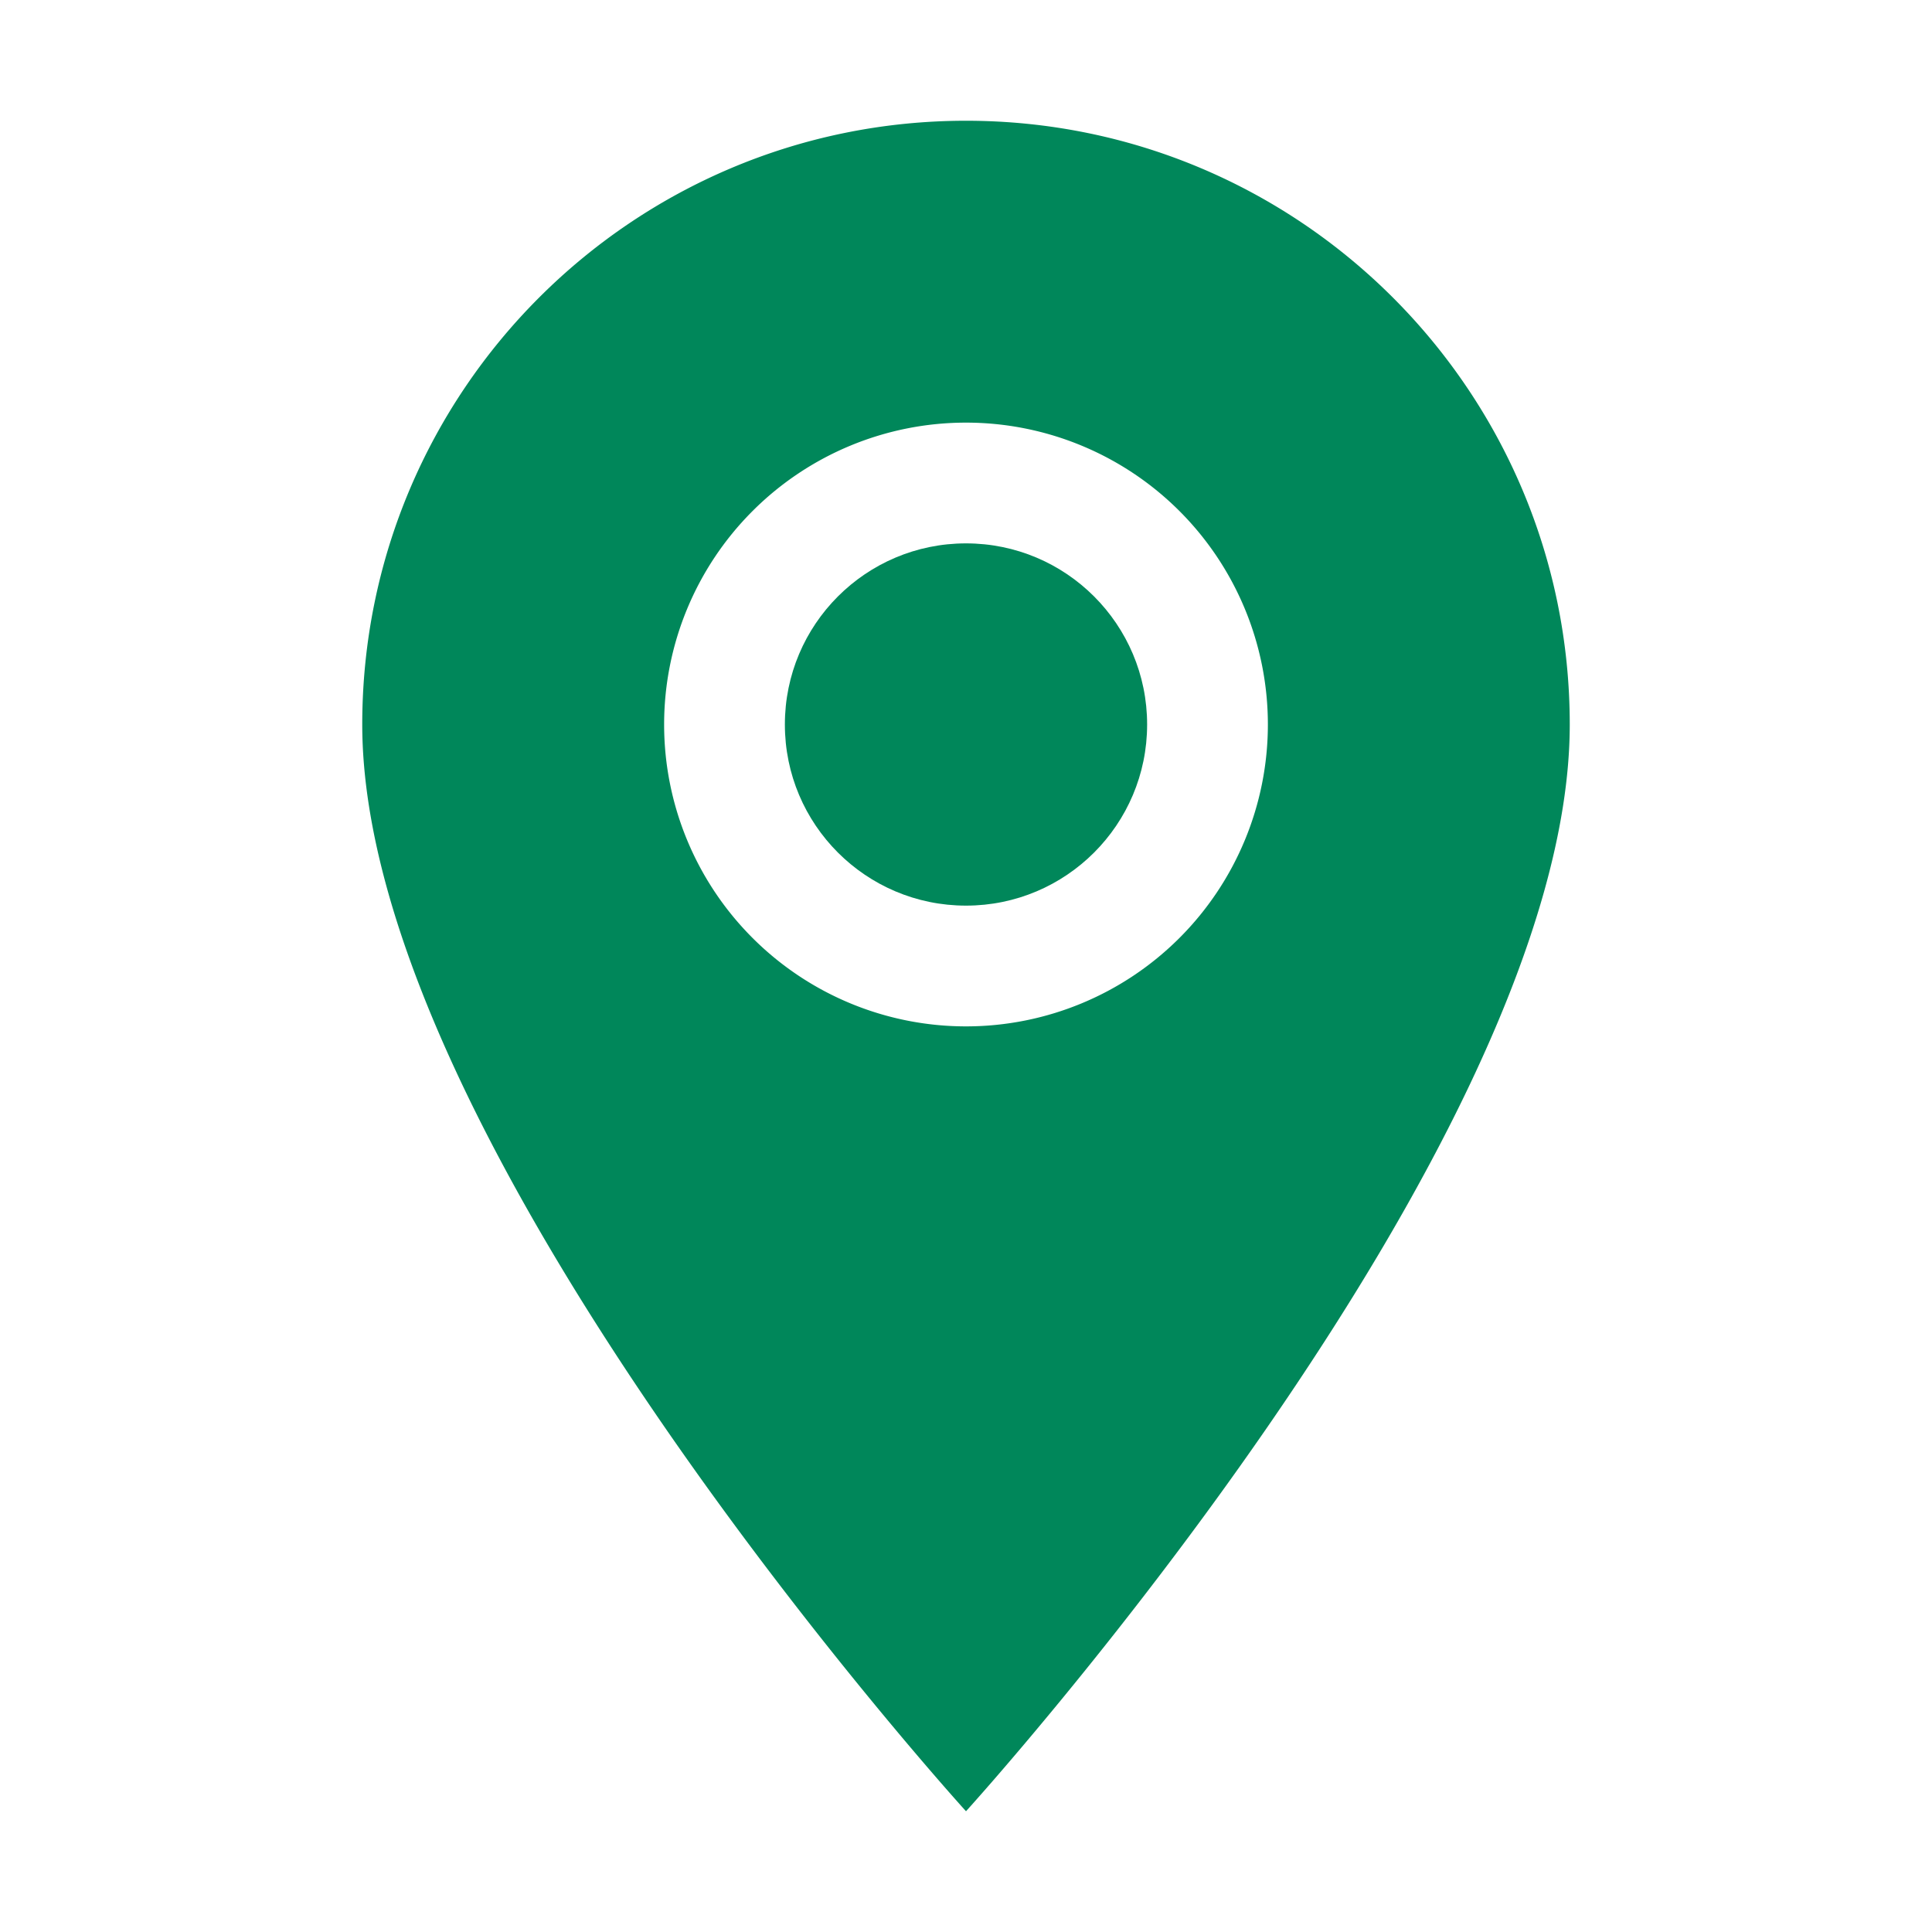 <svg width="32" height="32" viewBox="0 0 32 32" fill="none" xmlns="http://www.w3.org/2000/svg">
    <path d="M16 2C10.477 2 6 6.477 6 12c0 7 10 18 10 18s10-11 10-18c0-5.523-4.477-10-10-10zm0 15a5 5 0 110-10 5 5 0 010 10z" fill="#00875A"/>
    <circle cx="16" cy="12" r="3" fill="#00875A"/>
</svg>